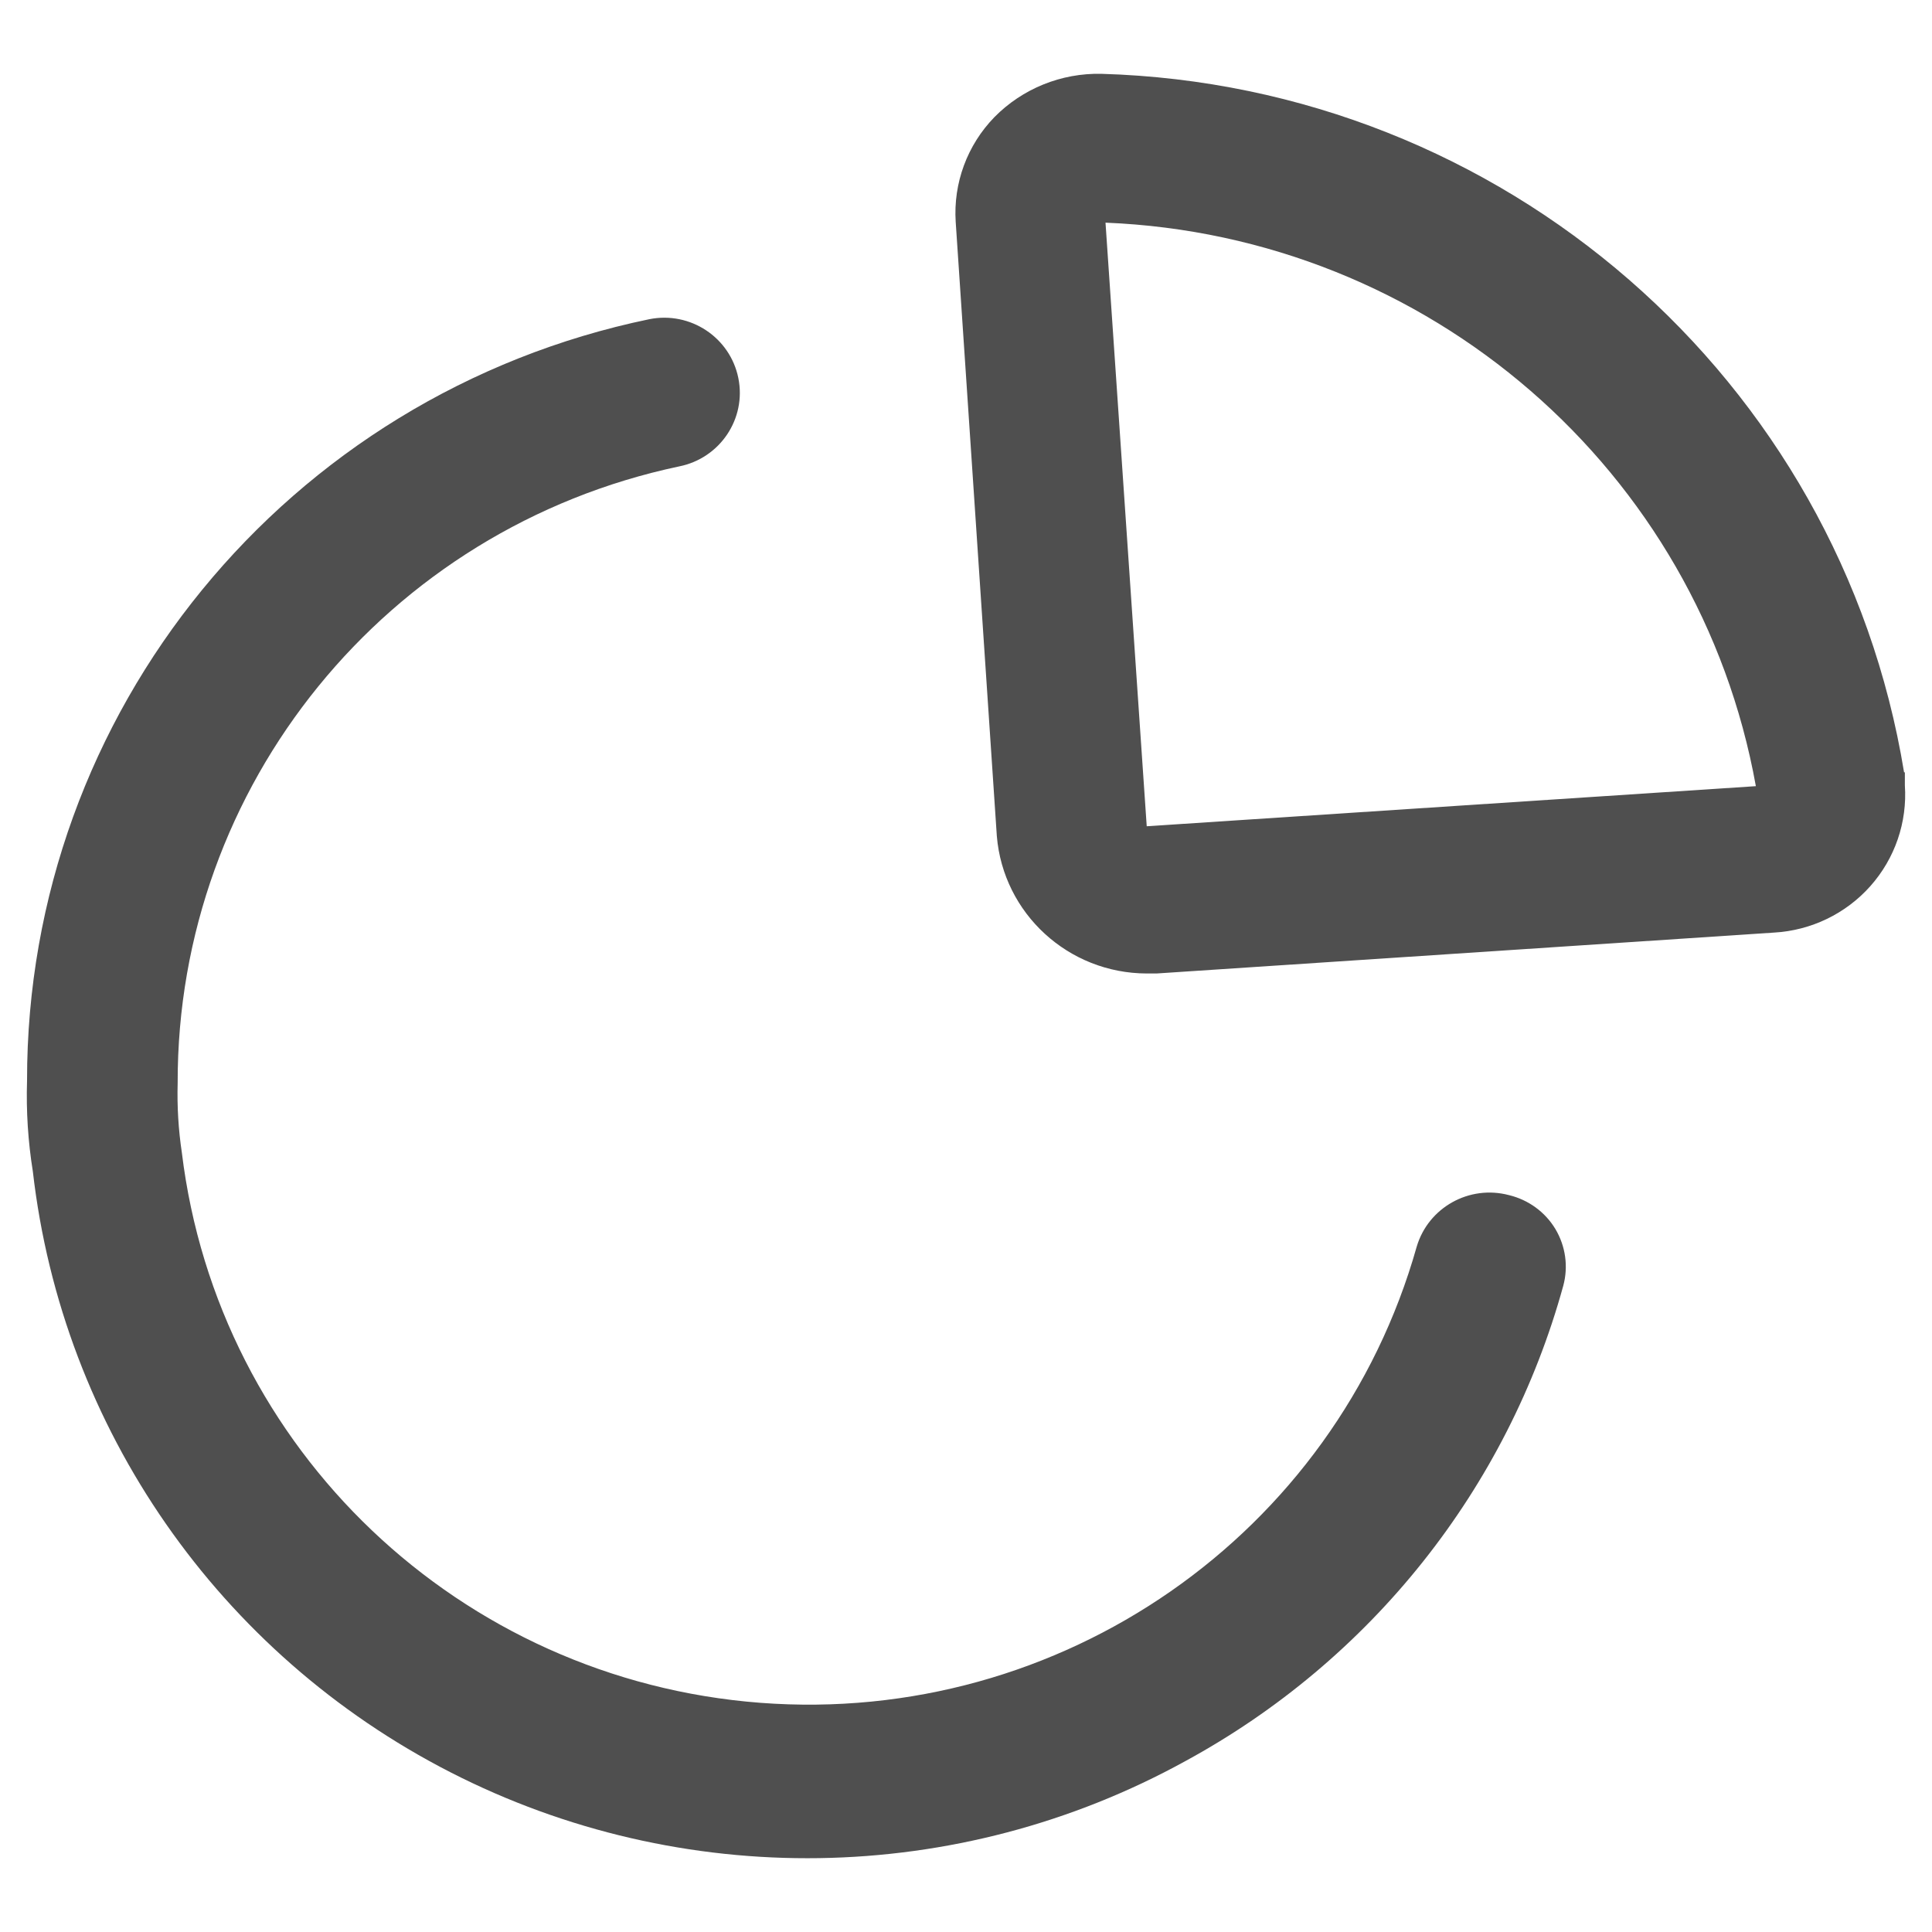 <svg width="24" height="24" viewBox="0 0 24 24" fill="none" xmlns="http://www.w3.org/2000/svg">
<path fill-rule="evenodd" clip-rule="evenodd" d="M23.653 9.594C22.852 4.702 18.669 1.062 13.682 0.917C13.183 0.906 12.701 1.101 12.352 1.456C12.015 1.803 11.841 2.275 11.872 2.756L12.383 10.386C12.463 11.349 13.272 12.091 14.245 12.093H14.367L22.037 11.585C22.498 11.559 22.929 11.351 23.234 11.008C23.54 10.664 23.694 10.214 23.663 9.756V9.594H23.653ZM14.245 10.264L13.733 2.766C17.746 2.928 21.106 5.839 21.812 9.766L14.245 10.264ZM17.599 15.486C17.743 15 18.251 14.716 18.744 14.846C18.986 14.904 19.195 15.056 19.322 15.268C19.449 15.481 19.484 15.736 19.419 15.974C18.725 18.493 17.031 20.623 14.725 21.877C11.896 23.435 8.471 23.487 5.596 22.016C2.72 20.544 0.774 17.744 0.408 14.552C0.348 14.179 0.324 13.801 0.336 13.424C0.331 8.849 3.56 4.899 8.067 3.965C8.576 3.864 9.07 4.192 9.172 4.697C9.274 5.202 8.944 5.693 8.436 5.794C4.797 6.563 2.199 9.759 2.207 13.454C2.199 13.743 2.216 14.032 2.259 14.318C2.707 18.008 5.716 20.869 9.446 21.153C13.176 21.437 16.589 19.065 17.599 15.486Z" fill="#4F4F4F"/>
</svg>
